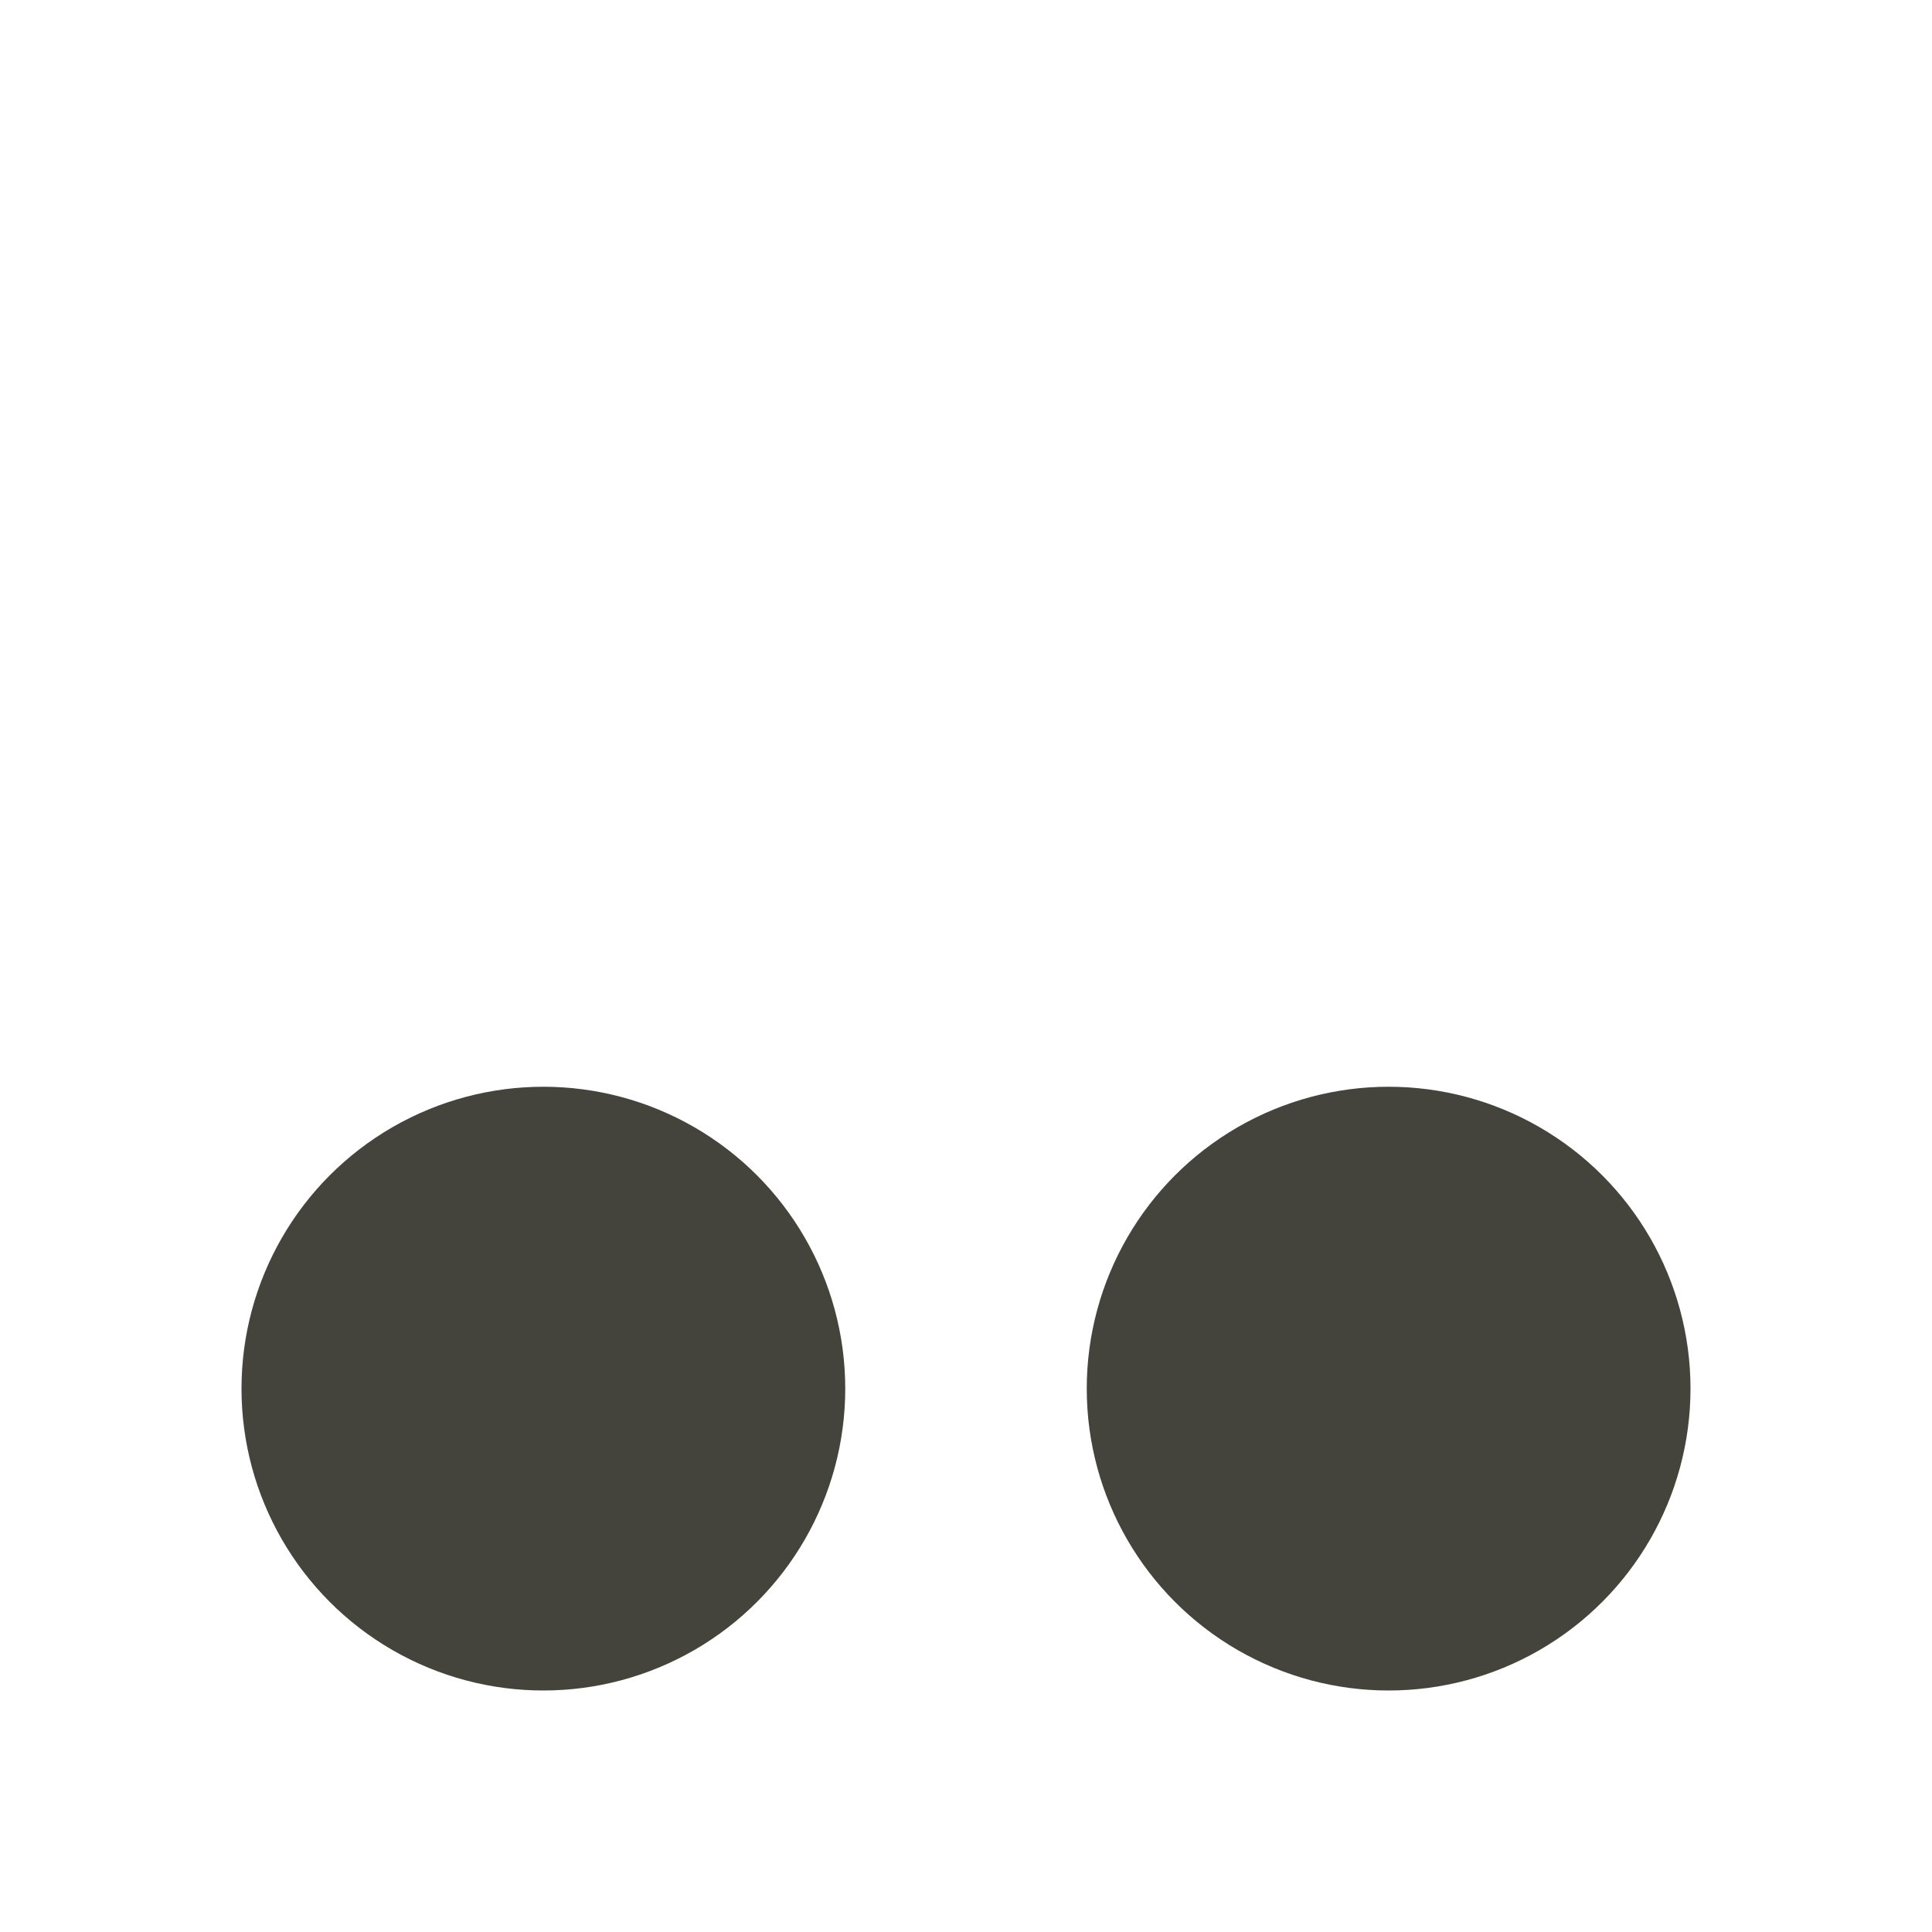 <svg xmlns="http://www.w3.org/2000/svg" width="16" height="16" version="1.1">
 <circle style="fill:#45443c" cx="4.5" cy="11.5" r="2.5"/>
 <circle style="fill:#45443c" cx="11.5" cy="11.5" r="2.5"/>
</svg>
